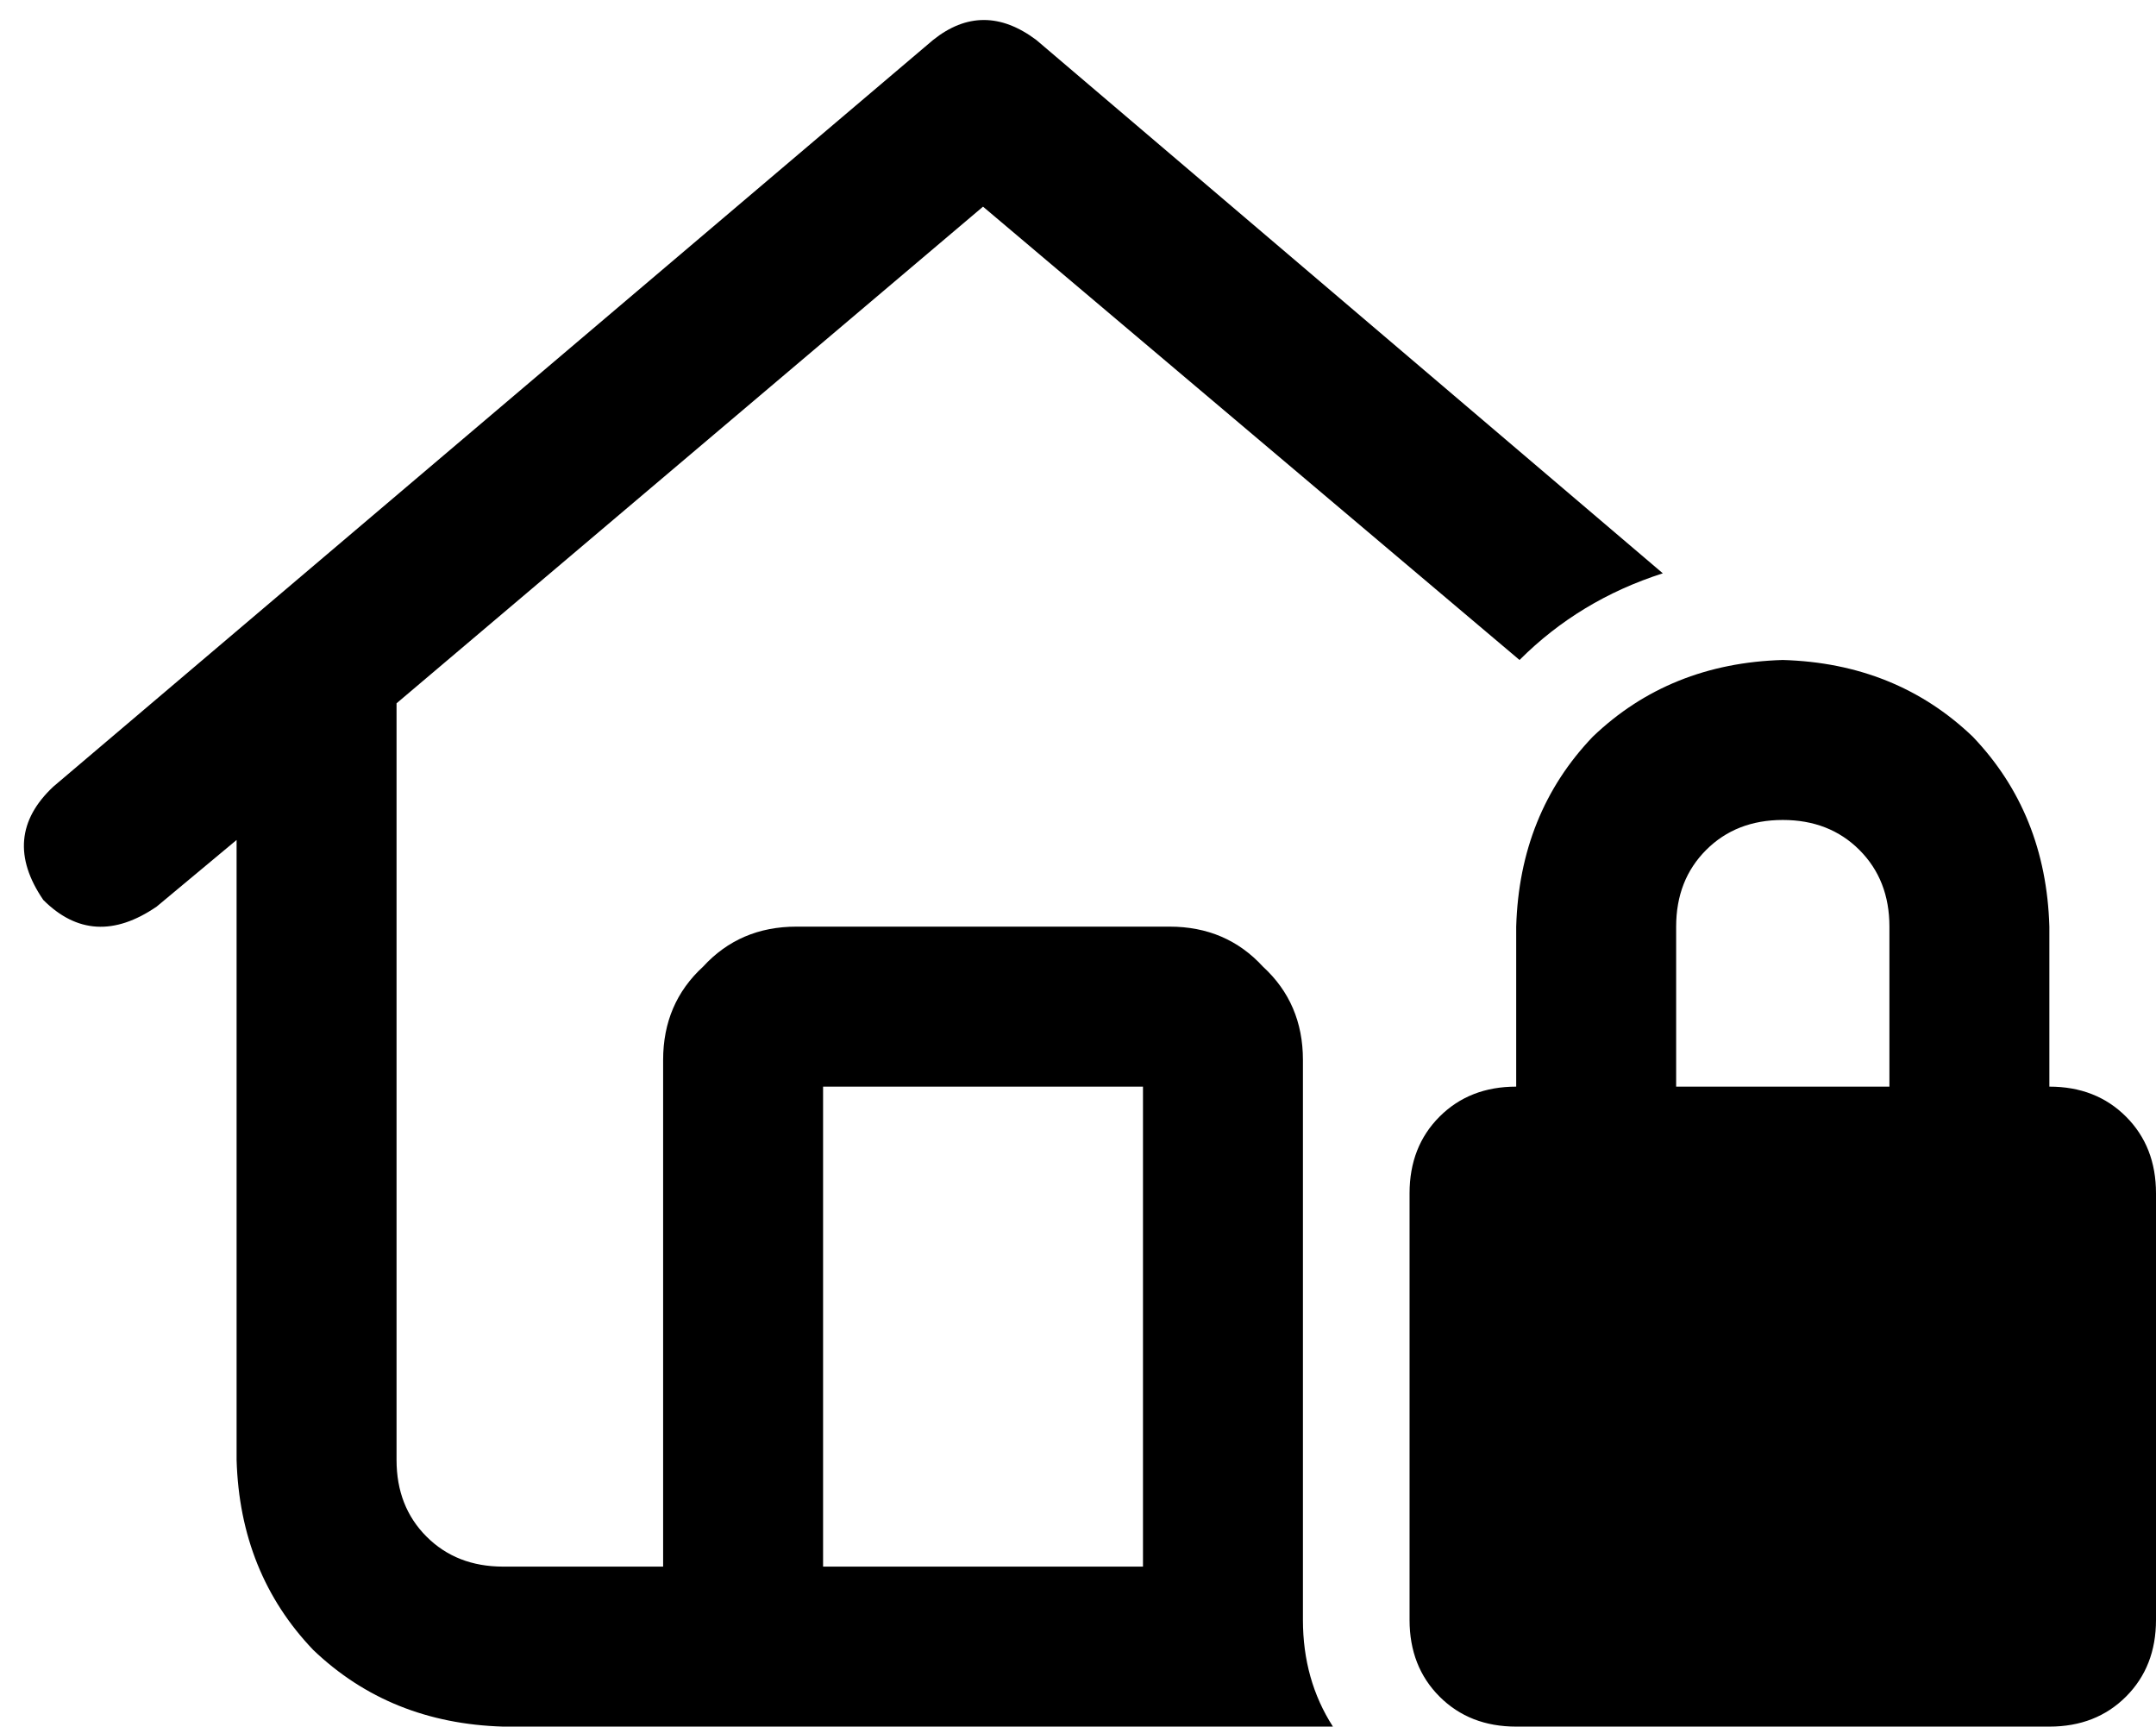 <svg viewBox="0 0 647 518">
  <path
    d="M 280 12 Q 295 0 311 12 L 499 172 Q 474 180 456 198 L 295 62 L 119 211 L 119 438 Q 119 452 128 461 Q 137 470 151 470 L 199 470 L 199 318 Q 199 301 211 290 Q 222 278 239 278 L 351 278 Q 368 278 379 290 Q 391 301 391 318 L 391 470 L 391 470 L 391 486 Q 391 504 400 518 L 151 518 Q 117 517 94 495 Q 72 472 71 438 L 71 252 L 47 272 Q 28 285 13 270 Q 0 251 16 236 L 280 12 L 280 12 Z M 247 470 L 343 470 L 343 326 L 247 326 L 247 470 L 247 470 Z M 535 246 Q 521 246 512 255 L 512 255 Q 503 264 503 278 L 503 326 L 567 326 L 567 278 Q 567 264 558 255 Q 549 246 535 246 L 535 246 Z M 455 278 Q 456 244 478 221 L 478 221 Q 501 199 535 198 Q 569 199 592 221 Q 614 244 615 278 L 615 326 Q 629 326 638 335 Q 647 344 647 358 L 647 486 Q 647 500 638 509 Q 629 518 615 518 L 455 518 Q 441 518 432 509 Q 423 500 423 486 L 423 358 Q 423 344 432 335 Q 441 326 455 326 L 455 278 L 455 278 Z"
  />
</svg>